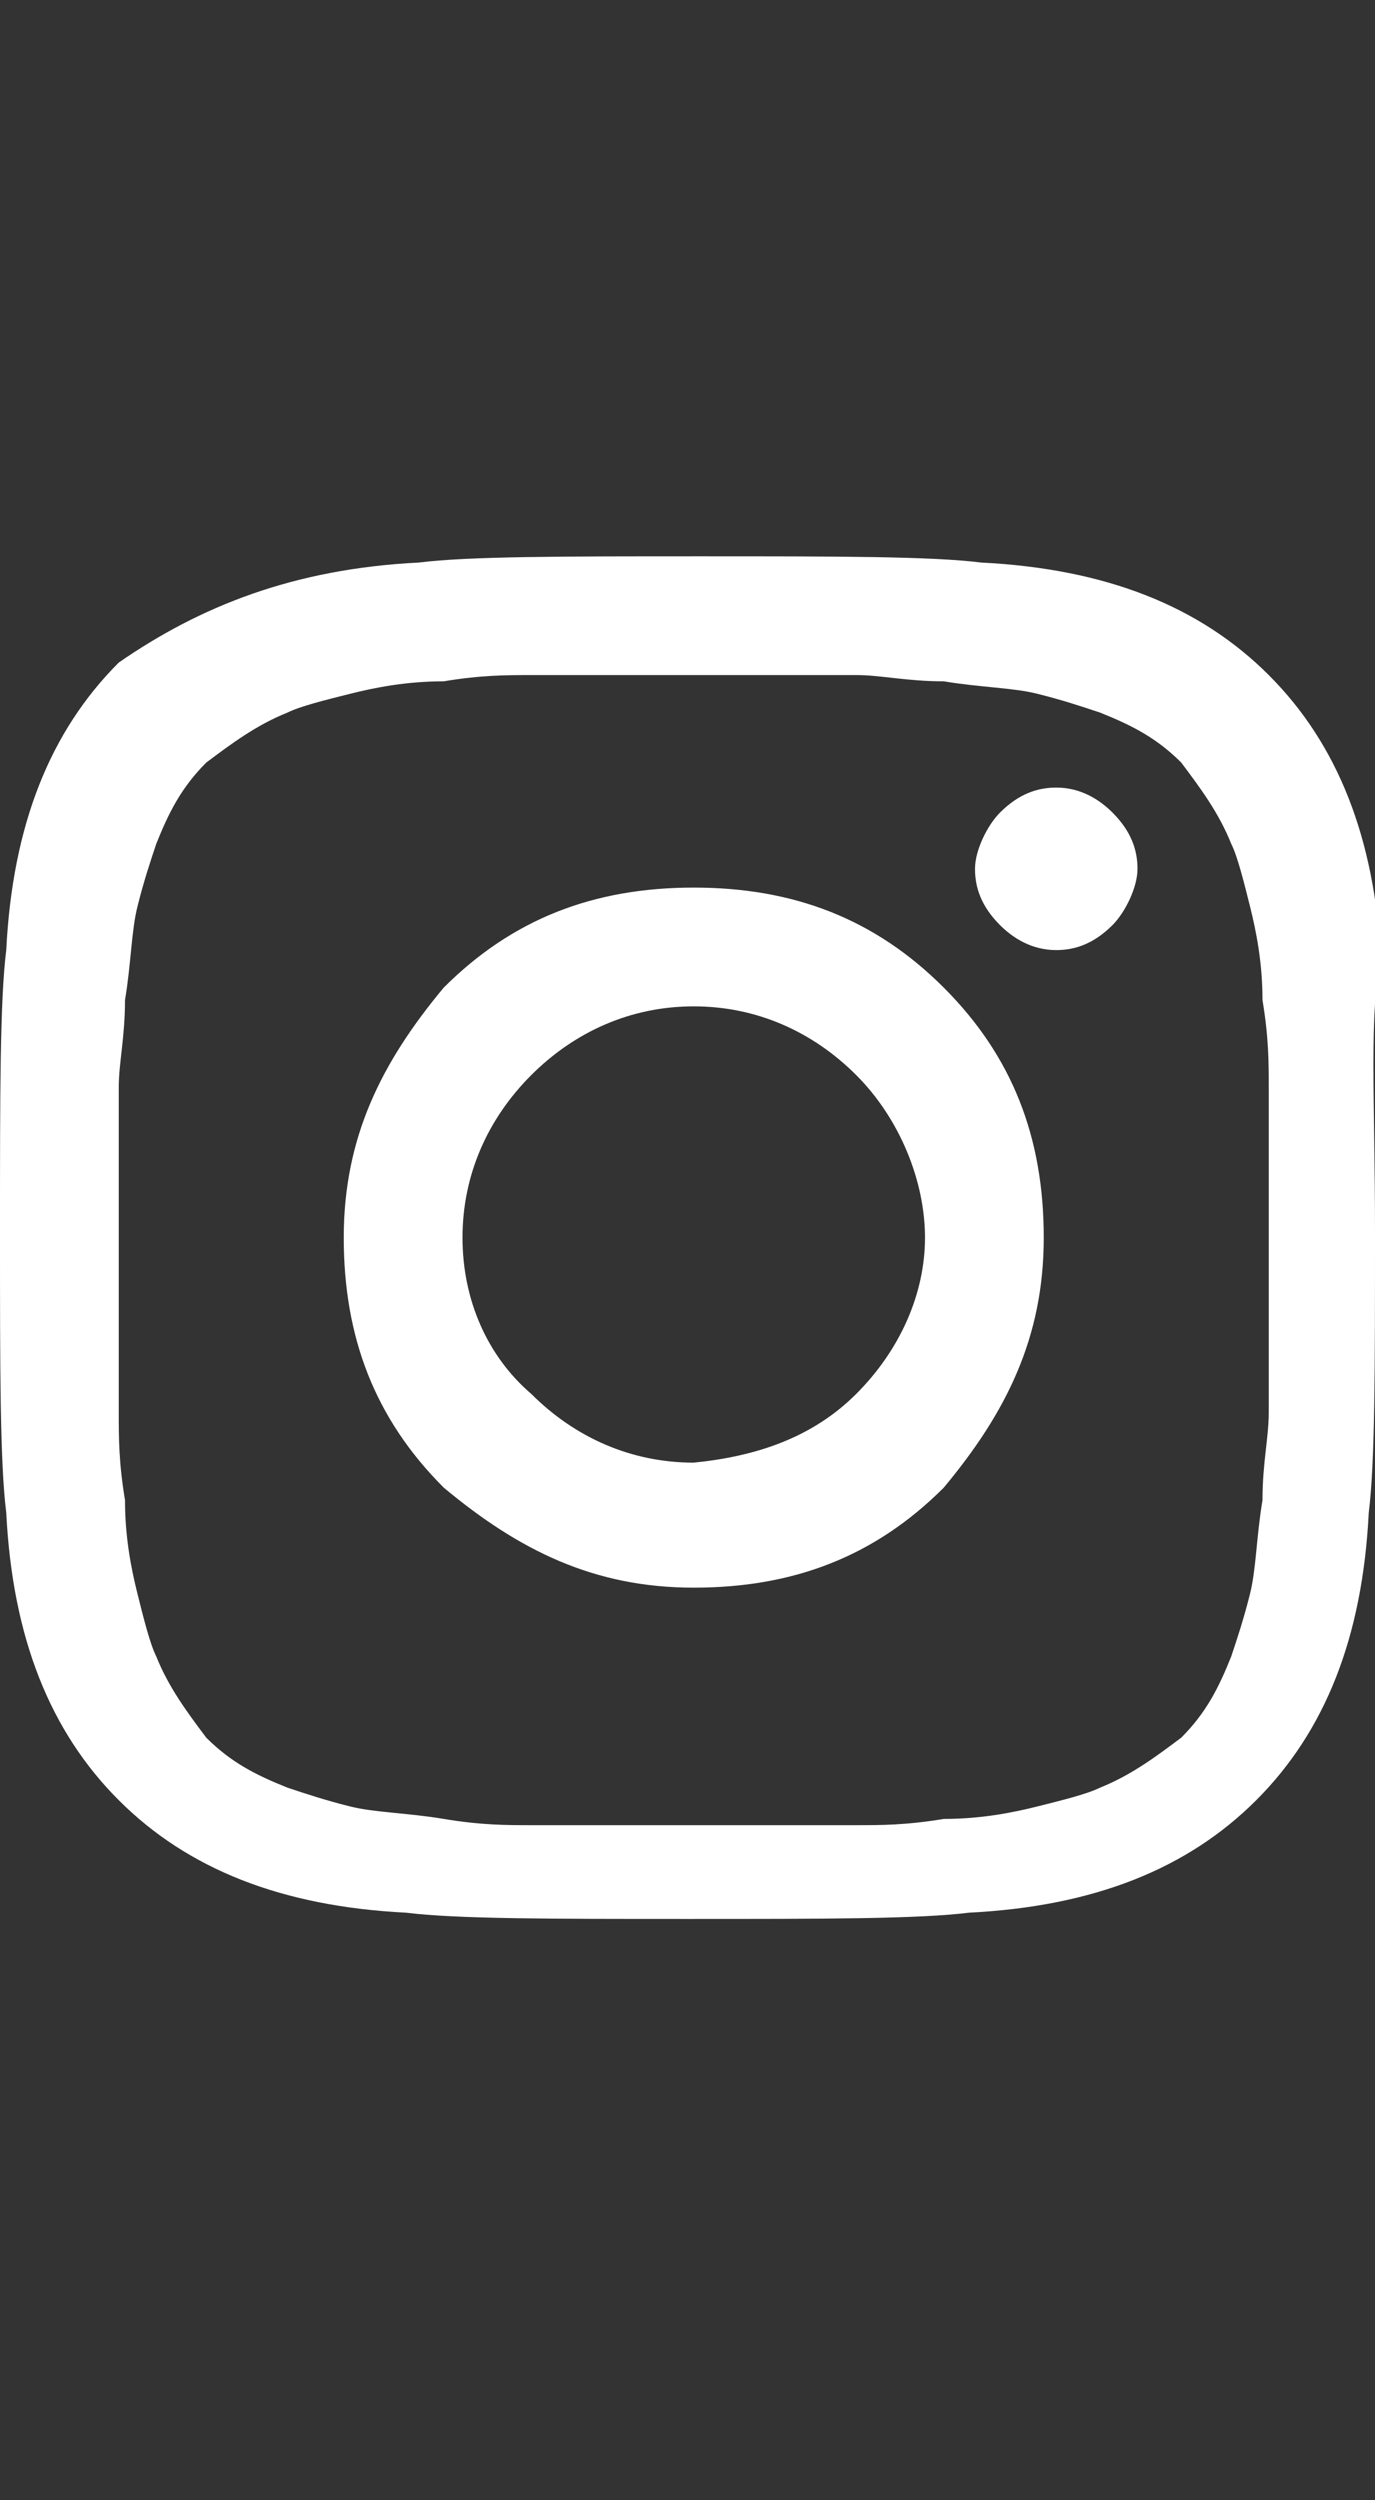 <?xml version="1.0" encoding="utf-8"?>
<!-- Generator: Adobe Illustrator 22.1.0, SVG Export Plug-In . SVG Version: 6.00 Build 0)  -->
<svg version="1.1" id="Layer_2" xmlns="http://www.w3.org/2000/svg" xmlns:xlink="http://www.w3.org/1999/xlink" x="0px" y="0px"
	 viewBox="0 0 22 40" style="enable-background:new 0 0 22 40;" xml:space="preserve">
<rect x="0" y="0" width="22" height="40" fill="#333333" stroke="none"/>
<style type="text/css">
	.st0{fill:#FFFFFF;}
</style>
<path class="st0" d="M22,19.7c0,2.2,0,3.7-0.1,4.5c-0.1,2-0.7,3.5-1.8,4.6c-1.1,1.1-2.6,1.7-4.6,1.8c-0.8,0.1-2.3,0.1-4.5,0.1
	c-2.2,0-3.7,0-4.5-0.1c-2-0.1-3.5-0.7-4.6-1.8c-1.1-1.1-1.7-2.6-1.8-4.6c-0.1-0.8-0.1-2.3-0.1-4.5s0-3.7,0.1-4.5
	c0.1-2,0.7-3.5,1.8-4.6C3.2,9.7,4.7,9.1,6.7,9C7.5,8.9,9,8.9,11.2,8.9c2.2,0,3.7,0,4.5,0.1c2,0.1,3.5,0.7,4.6,1.8
	c1.1,1.1,1.7,2.6,1.8,4.6C21.9,16.1,22,17.6,22,19.7z M12.2,10.8c-0.7,0-1,0-1.1,0s-0.4,0-1.1,0c-0.7,0-1.2,0-1.5,0
	c-0.4,0-0.8,0-1.4,0.1c-0.6,0-1.1,0.1-1.5,0.2c-0.4,0.1-0.8,0.2-1,0.3c-0.5,0.2-0.9,0.5-1.3,0.8c-0.4,0.4-0.6,0.8-0.8,1.3
	c-0.1,0.3-0.2,0.6-0.3,1s-0.1,0.9-0.2,1.5c0,0.6-0.1,1-0.1,1.4c0,0.4,0,0.9,0,1.5c0,0.7,0,1,0,1.1s0,0.4,0,1.1c0,0.7,0,1.2,0,1.5
	c0,0.4,0,0.8,0.1,1.4c0,0.6,0.1,1.1,0.2,1.5s0.2,0.8,0.3,1c0.2,0.5,0.5,0.9,0.8,1.3c0.4,0.4,0.8,0.6,1.3,0.8c0.3,0.1,0.6,0.2,1,0.3
	c0.4,0.1,0.9,0.1,1.5,0.2c0.6,0.1,1,0.1,1.4,0.1c0.4,0,0.9,0,1.5,0c0.7,0,1,0,1.1,0s0.4,0,1.1,0c0.7,0,1.2,0,1.5,0
	c0.4,0,0.8,0,1.4-0.1c0.6,0,1.1-0.1,1.5-0.2c0.4-0.1,0.8-0.2,1-0.3c0.5-0.2,0.9-0.5,1.3-0.8c0.4-0.4,0.6-0.8,0.8-1.3
	c0.1-0.3,0.2-0.6,0.3-1c0.1-0.4,0.1-0.9,0.2-1.5c0-0.6,0.1-1,0.1-1.4c0-0.4,0-0.9,0-1.5c0-0.7,0-1,0-1.1s0-0.4,0-1.1
	c0-0.7,0-1.2,0-1.5c0-0.4,0-0.8-0.1-1.4c0-0.6-0.1-1.1-0.2-1.5c-0.1-0.4-0.2-0.8-0.3-1c-0.2-0.5-0.5-0.9-0.8-1.3
	c-0.4-0.4-0.8-0.6-1.3-0.8c-0.3-0.1-0.6-0.2-1-0.3s-0.9-0.1-1.5-0.2c-0.6,0-1-0.1-1.4-0.1C13.4,10.8,12.9,10.8,12.2,10.8z
	 M15.1,15.8c1.1,1.1,1.6,2.4,1.6,4c0,1.6-0.6,2.8-1.6,4c-1.1,1.1-2.4,1.6-4,1.6c-1.6,0-2.8-0.6-4-1.6c-1.1-1.1-1.6-2.4-1.6-4
	c0-1.6,0.6-2.8,1.6-4c1.1-1.1,2.4-1.6,4-1.6S14,14.7,15.1,15.8z M13.7,22.3c0.7-0.7,1.1-1.6,1.1-2.5s-0.4-1.9-1.1-2.6
	c-0.7-0.7-1.6-1.1-2.6-1.1s-1.9,0.4-2.6,1.1c-0.7,0.7-1.1,1.6-1.1,2.6s0.4,1.9,1.1,2.5c0.7,0.7,1.6,1.1,2.6,1.1
	C12.1,23.3,13,23,13.7,22.3z M17.8,13c0.3,0.3,0.4,0.6,0.4,0.9s-0.2,0.7-0.4,0.9c-0.3,0.3-0.6,0.4-0.9,0.4c-0.4,0-0.7-0.2-0.9-0.4
	c-0.3-0.3-0.4-0.6-0.4-0.9s0.2-0.7,0.4-0.9c0.3-0.3,0.6-0.4,0.9-0.4C17.3,12.6,17.6,12.8,17.8,13z"/>
</svg>
